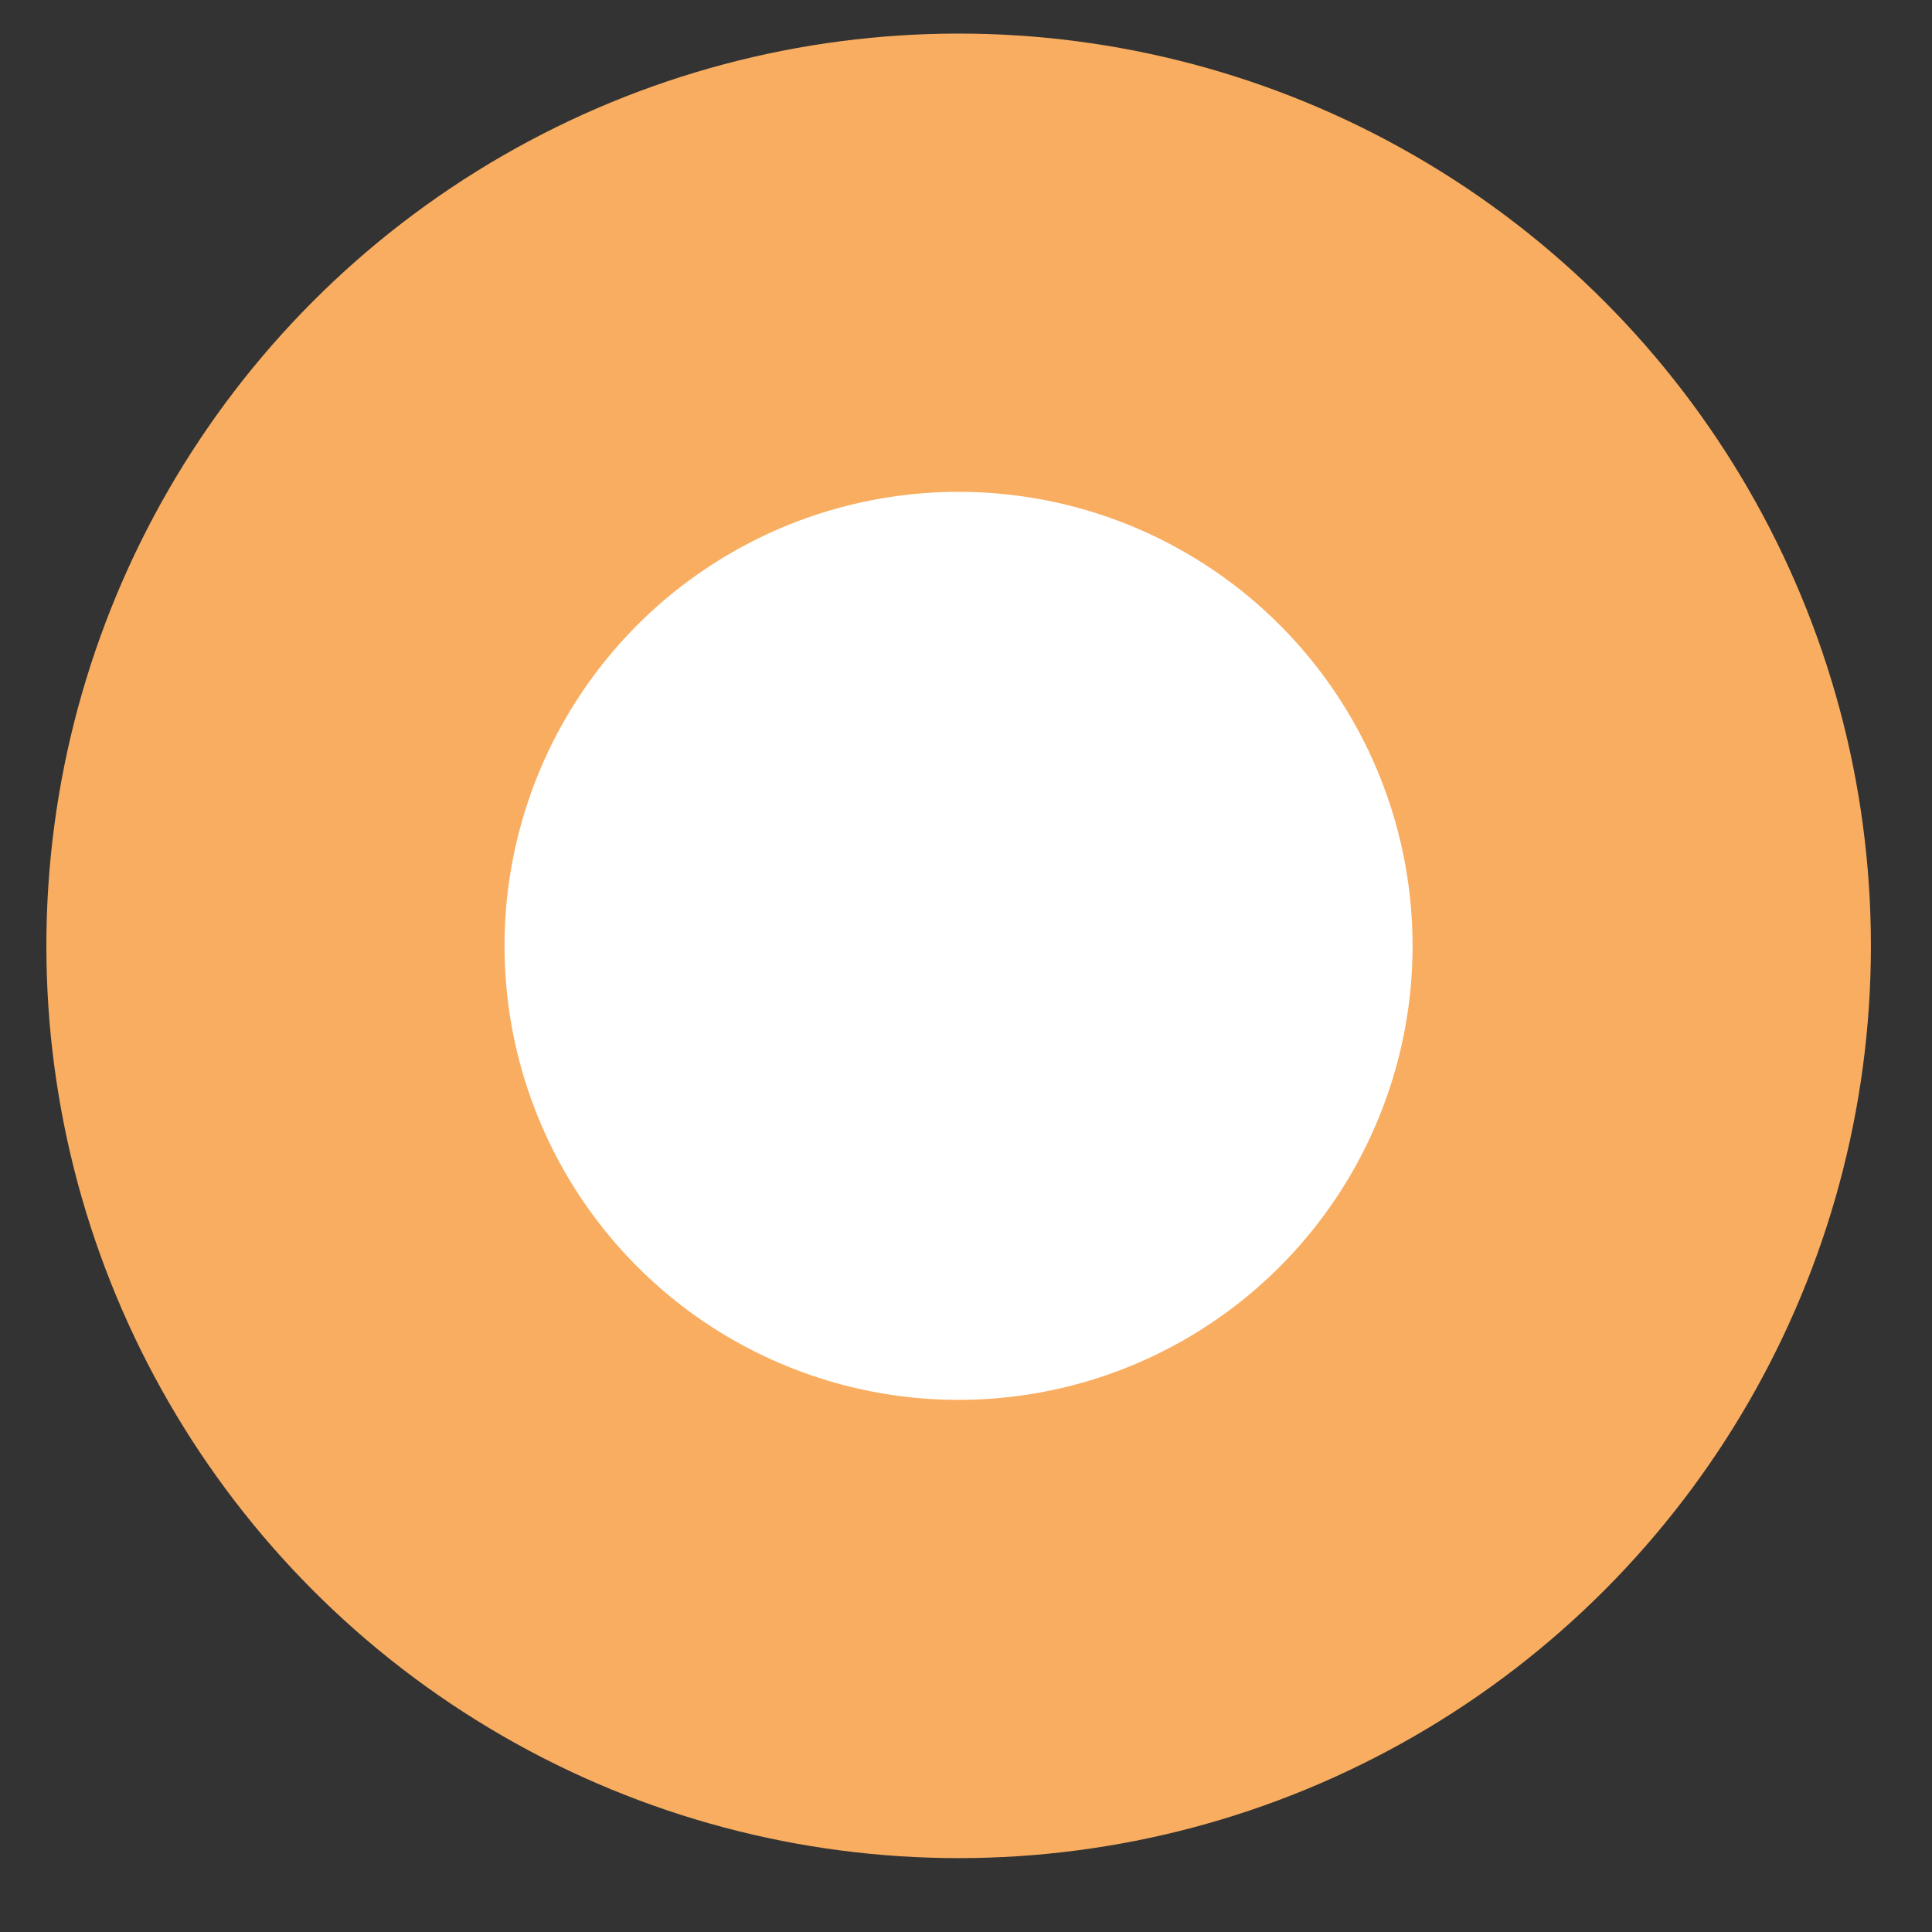 <svg width="21" height="21" viewBox="0 0 21 21" fill="none" xmlns="http://www.w3.org/2000/svg">
<rect x="0" y="0" width="21" height="21" fill="#333333" stroke="none"/>
<circle cx="10.42" cy="10.281" r="9.916" fill="#F9AD60"/>
<circle cx="10.419" cy="10.281" r="4.935" fill="white"/>
</svg>
